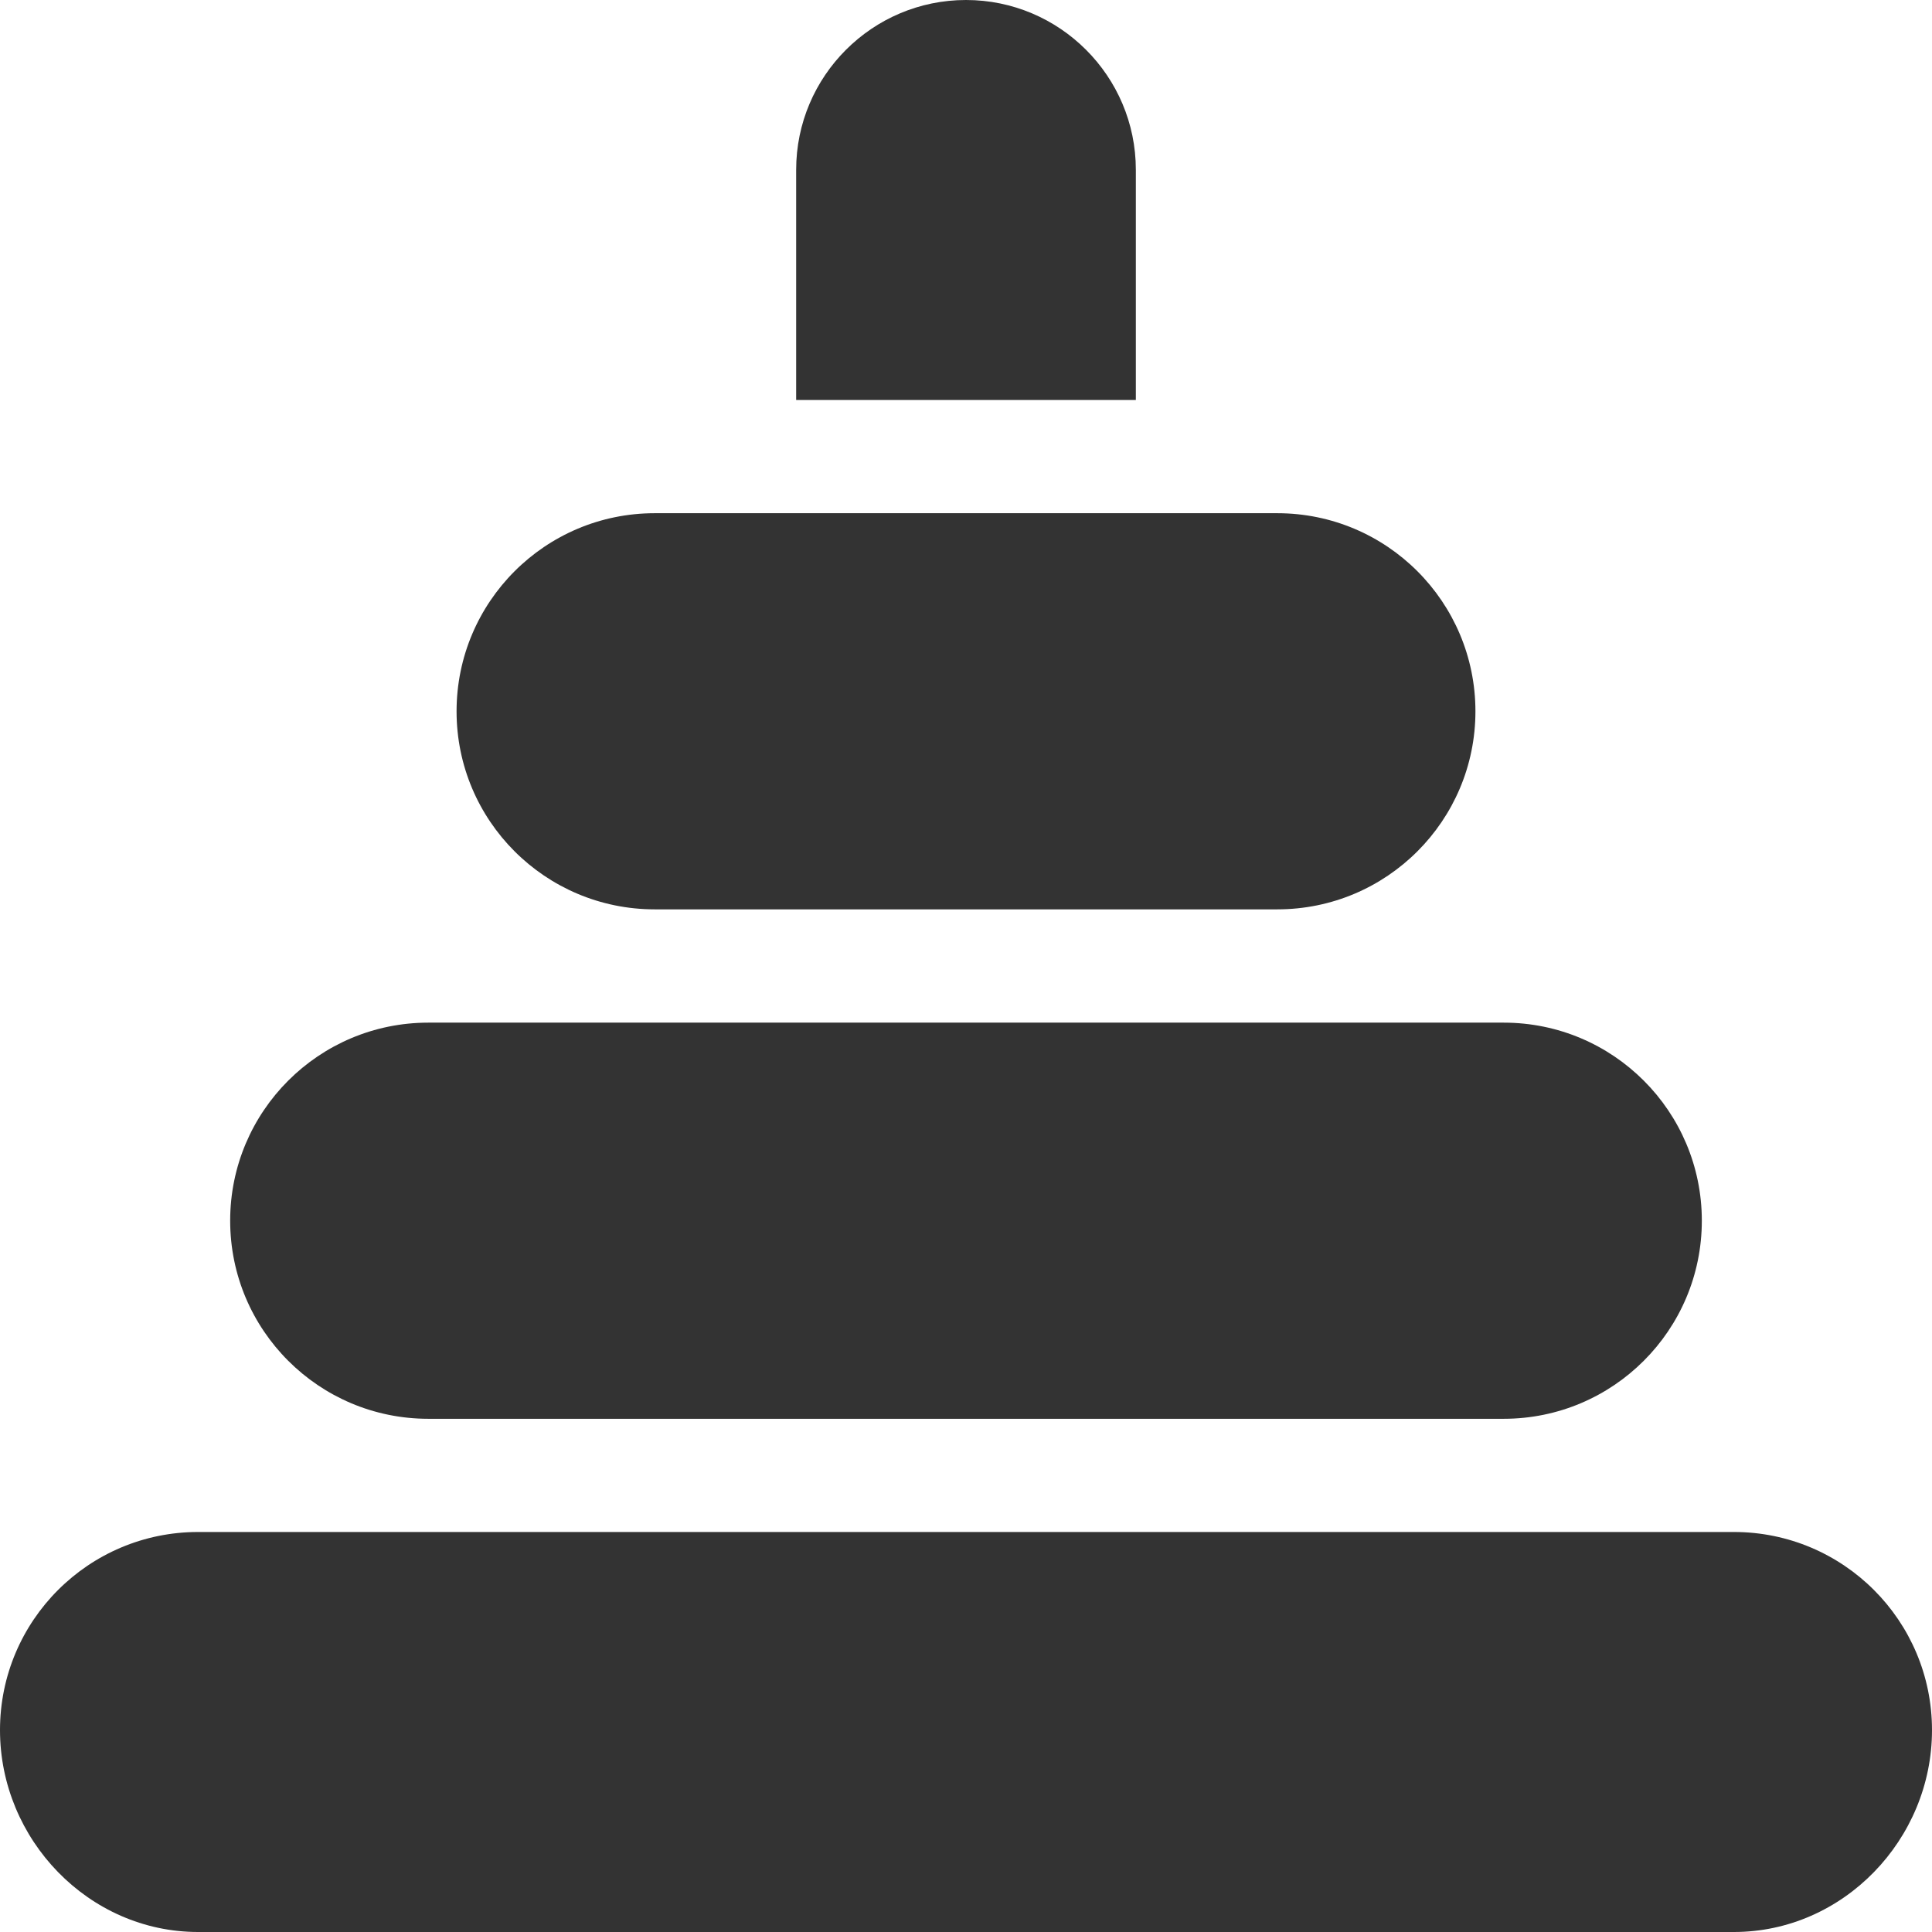 <svg width="22" height="22" viewBox="0 0 22 22" fill="none" xmlns="http://www.w3.org/2000/svg">
<g clip-path="url(#clip0_135_1210)">
<path d="M11 0C9.934 0 9.066 0.867 9.066 1.934V4.555H12.934V1.934C12.934 0.867 12.066 0 11 0Z" fill="#333333"/>
<path d="M19.744 17.445H2.256C1.01 17.445 0 18.455 0 19.701C0 20.947 1.01 22 2.256 22H19.744C20.99 22 22 20.947 22 19.701C22 18.455 20.99 17.445 19.744 17.445Z" fill="#333333"/>
<path d="M4.877 16.156H17.123C18.369 16.156 19.379 15.146 19.379 13.9C19.379 12.655 18.369 11.645 17.123 11.645H4.877C3.631 11.645 2.621 12.655 2.621 13.9C2.621 15.146 3.631 16.156 4.877 16.156Z" fill="#333333"/>
<path d="M5.199 8.1C5.199 9.345 6.209 10.355 7.455 10.355H14.545C15.791 10.355 16.801 9.345 16.801 8.1C16.801 6.854 15.791 5.844 14.545 5.844H7.455C6.209 5.844 5.199 6.854 5.199 8.1Z" fill="#333333"/>
</g>
<defs>
<clipPath id="clip0_135_1210">
<rect width="22" height="22" fill="white"/>
</clipPath>
</defs>
</svg>
